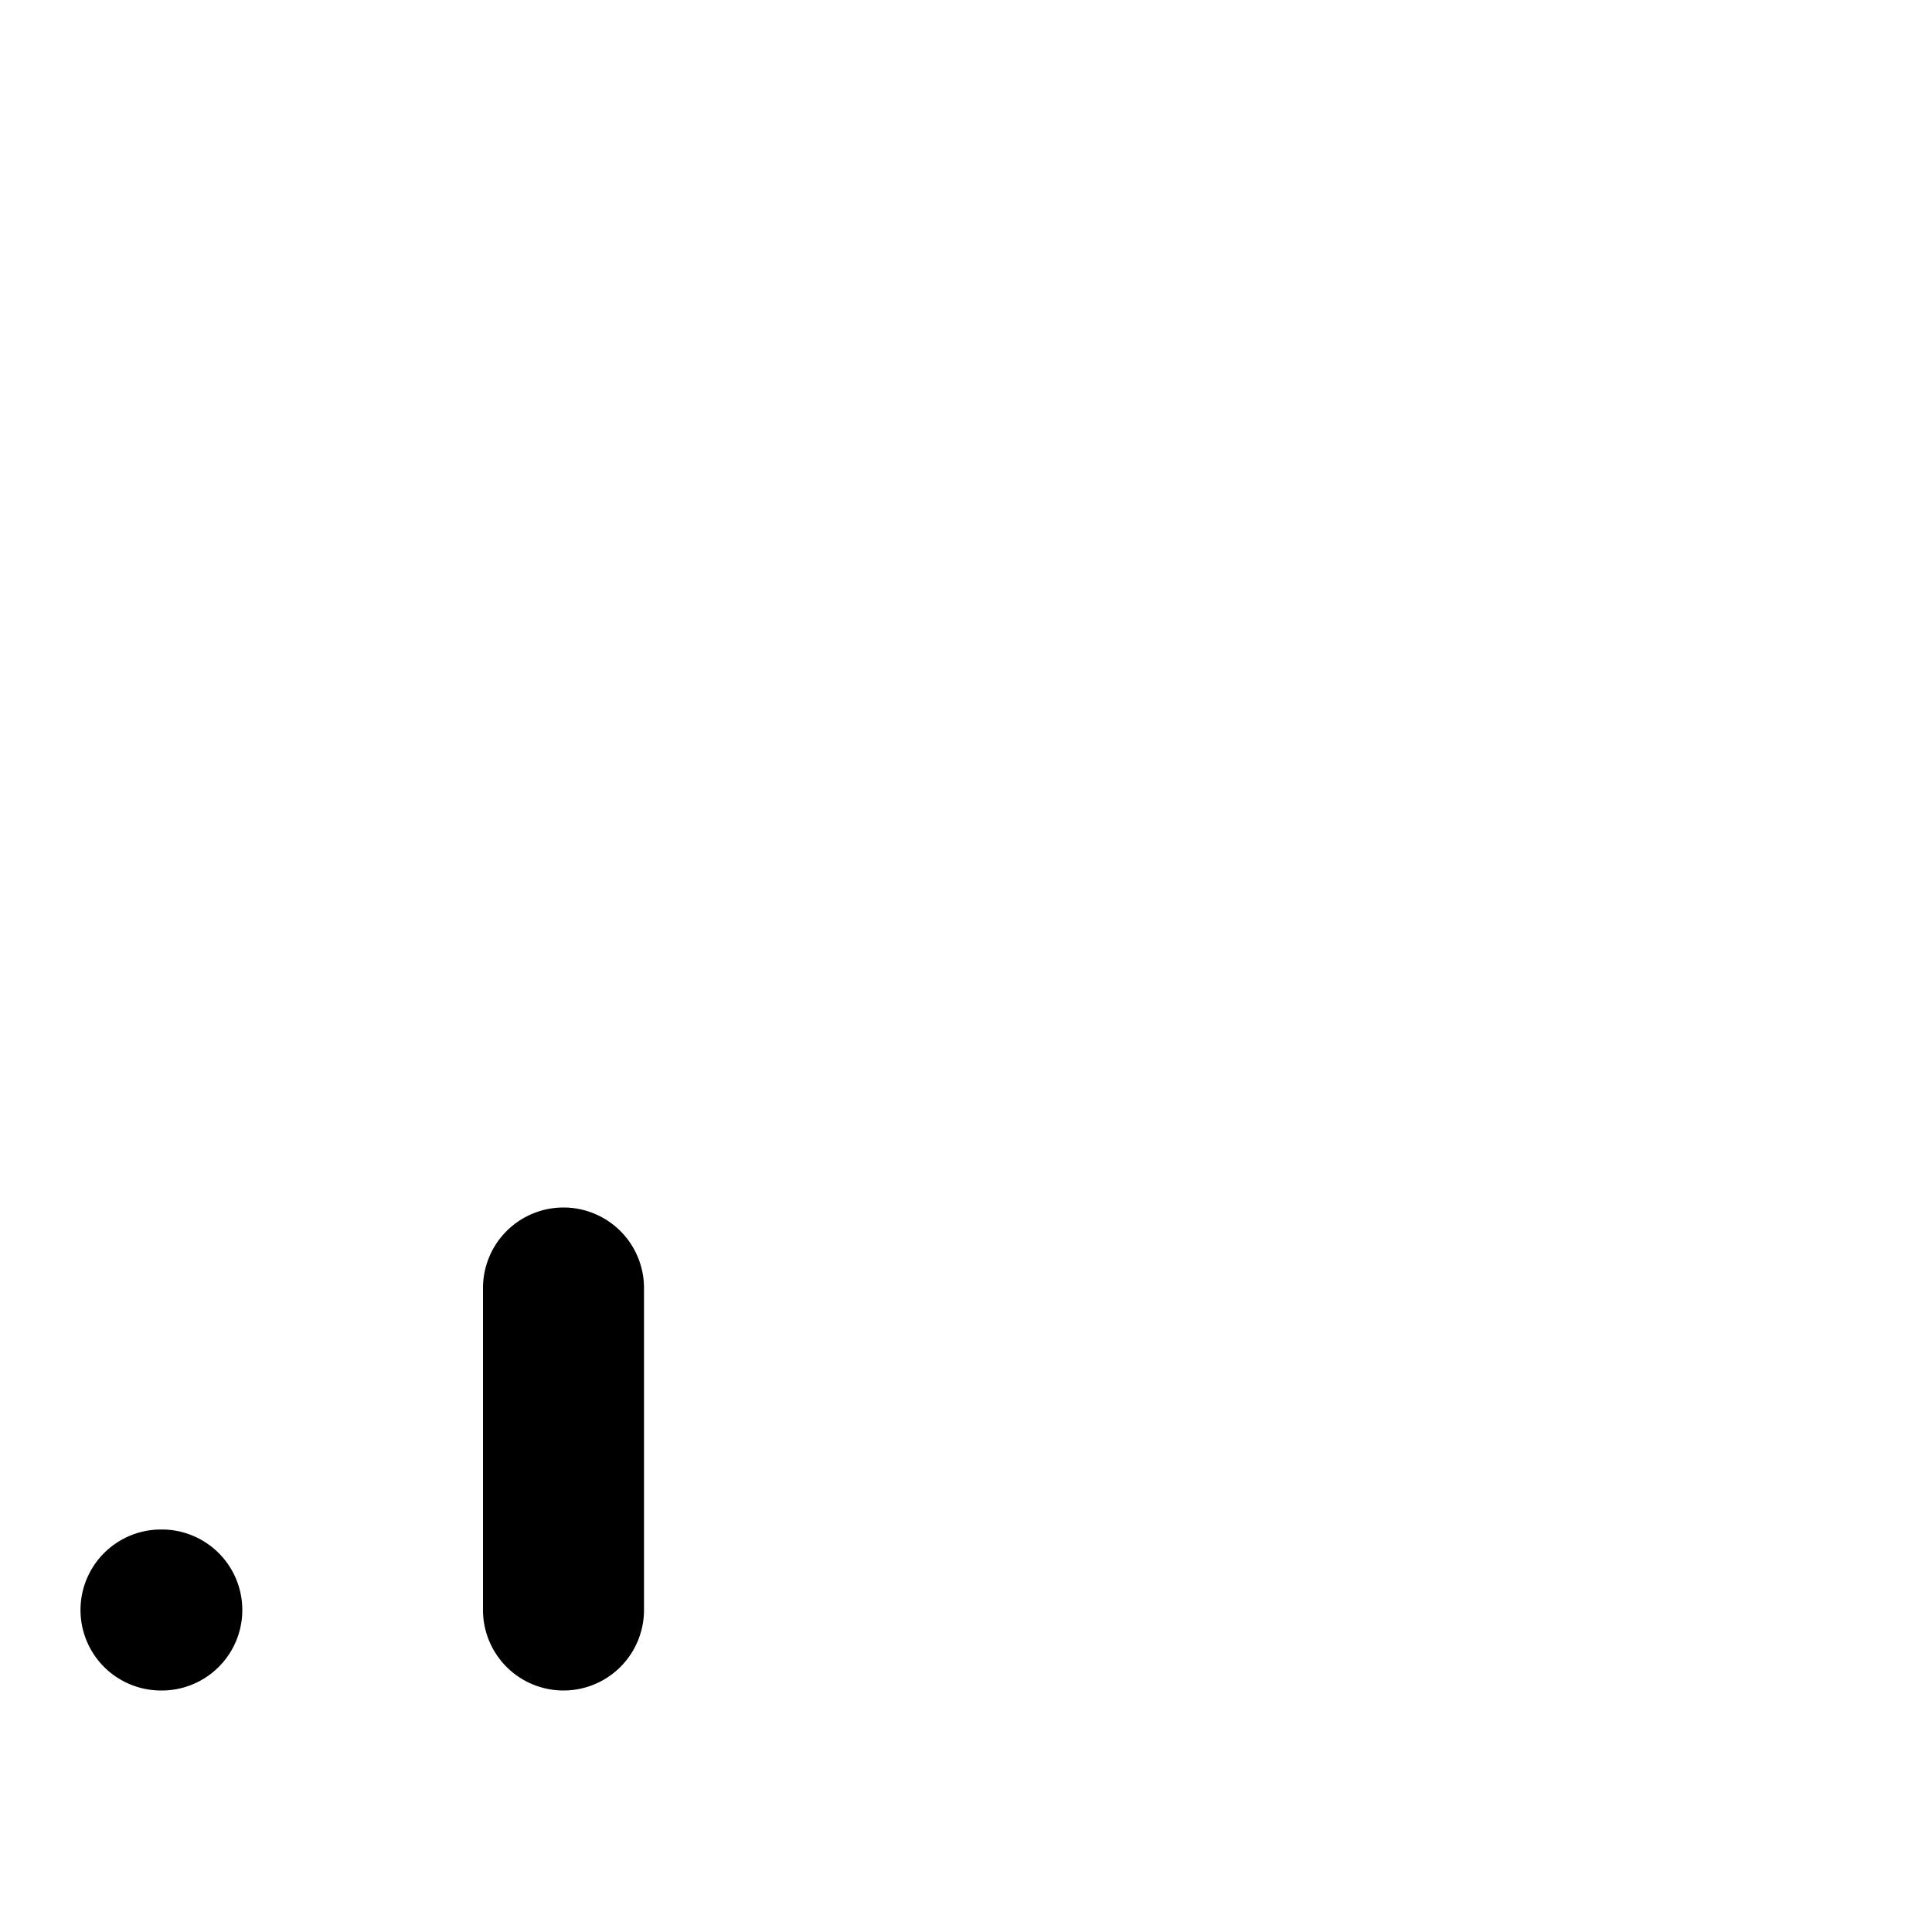 <svg aria-hidden="true" role="img" data-name="Signal Low" class="d-icon d-icon--signal-low" xmlns="http://www.w3.org/2000/svg" viewBox="0 0 12 12"><path fill="currentColor" fill-rule="evenodd" d="M.5 10a.5.5 0 0 1 .5-.5h.005a.5.5 0 0 1 0 1H1a.5.5 0 0 1-.5-.5Zm3-2.5A.5.5 0 0 1 4 8v2a.5.5 0 0 1-1 0V8a.5.5 0 0 1 .5-.5Z" clip-rule="evenodd"/></svg>